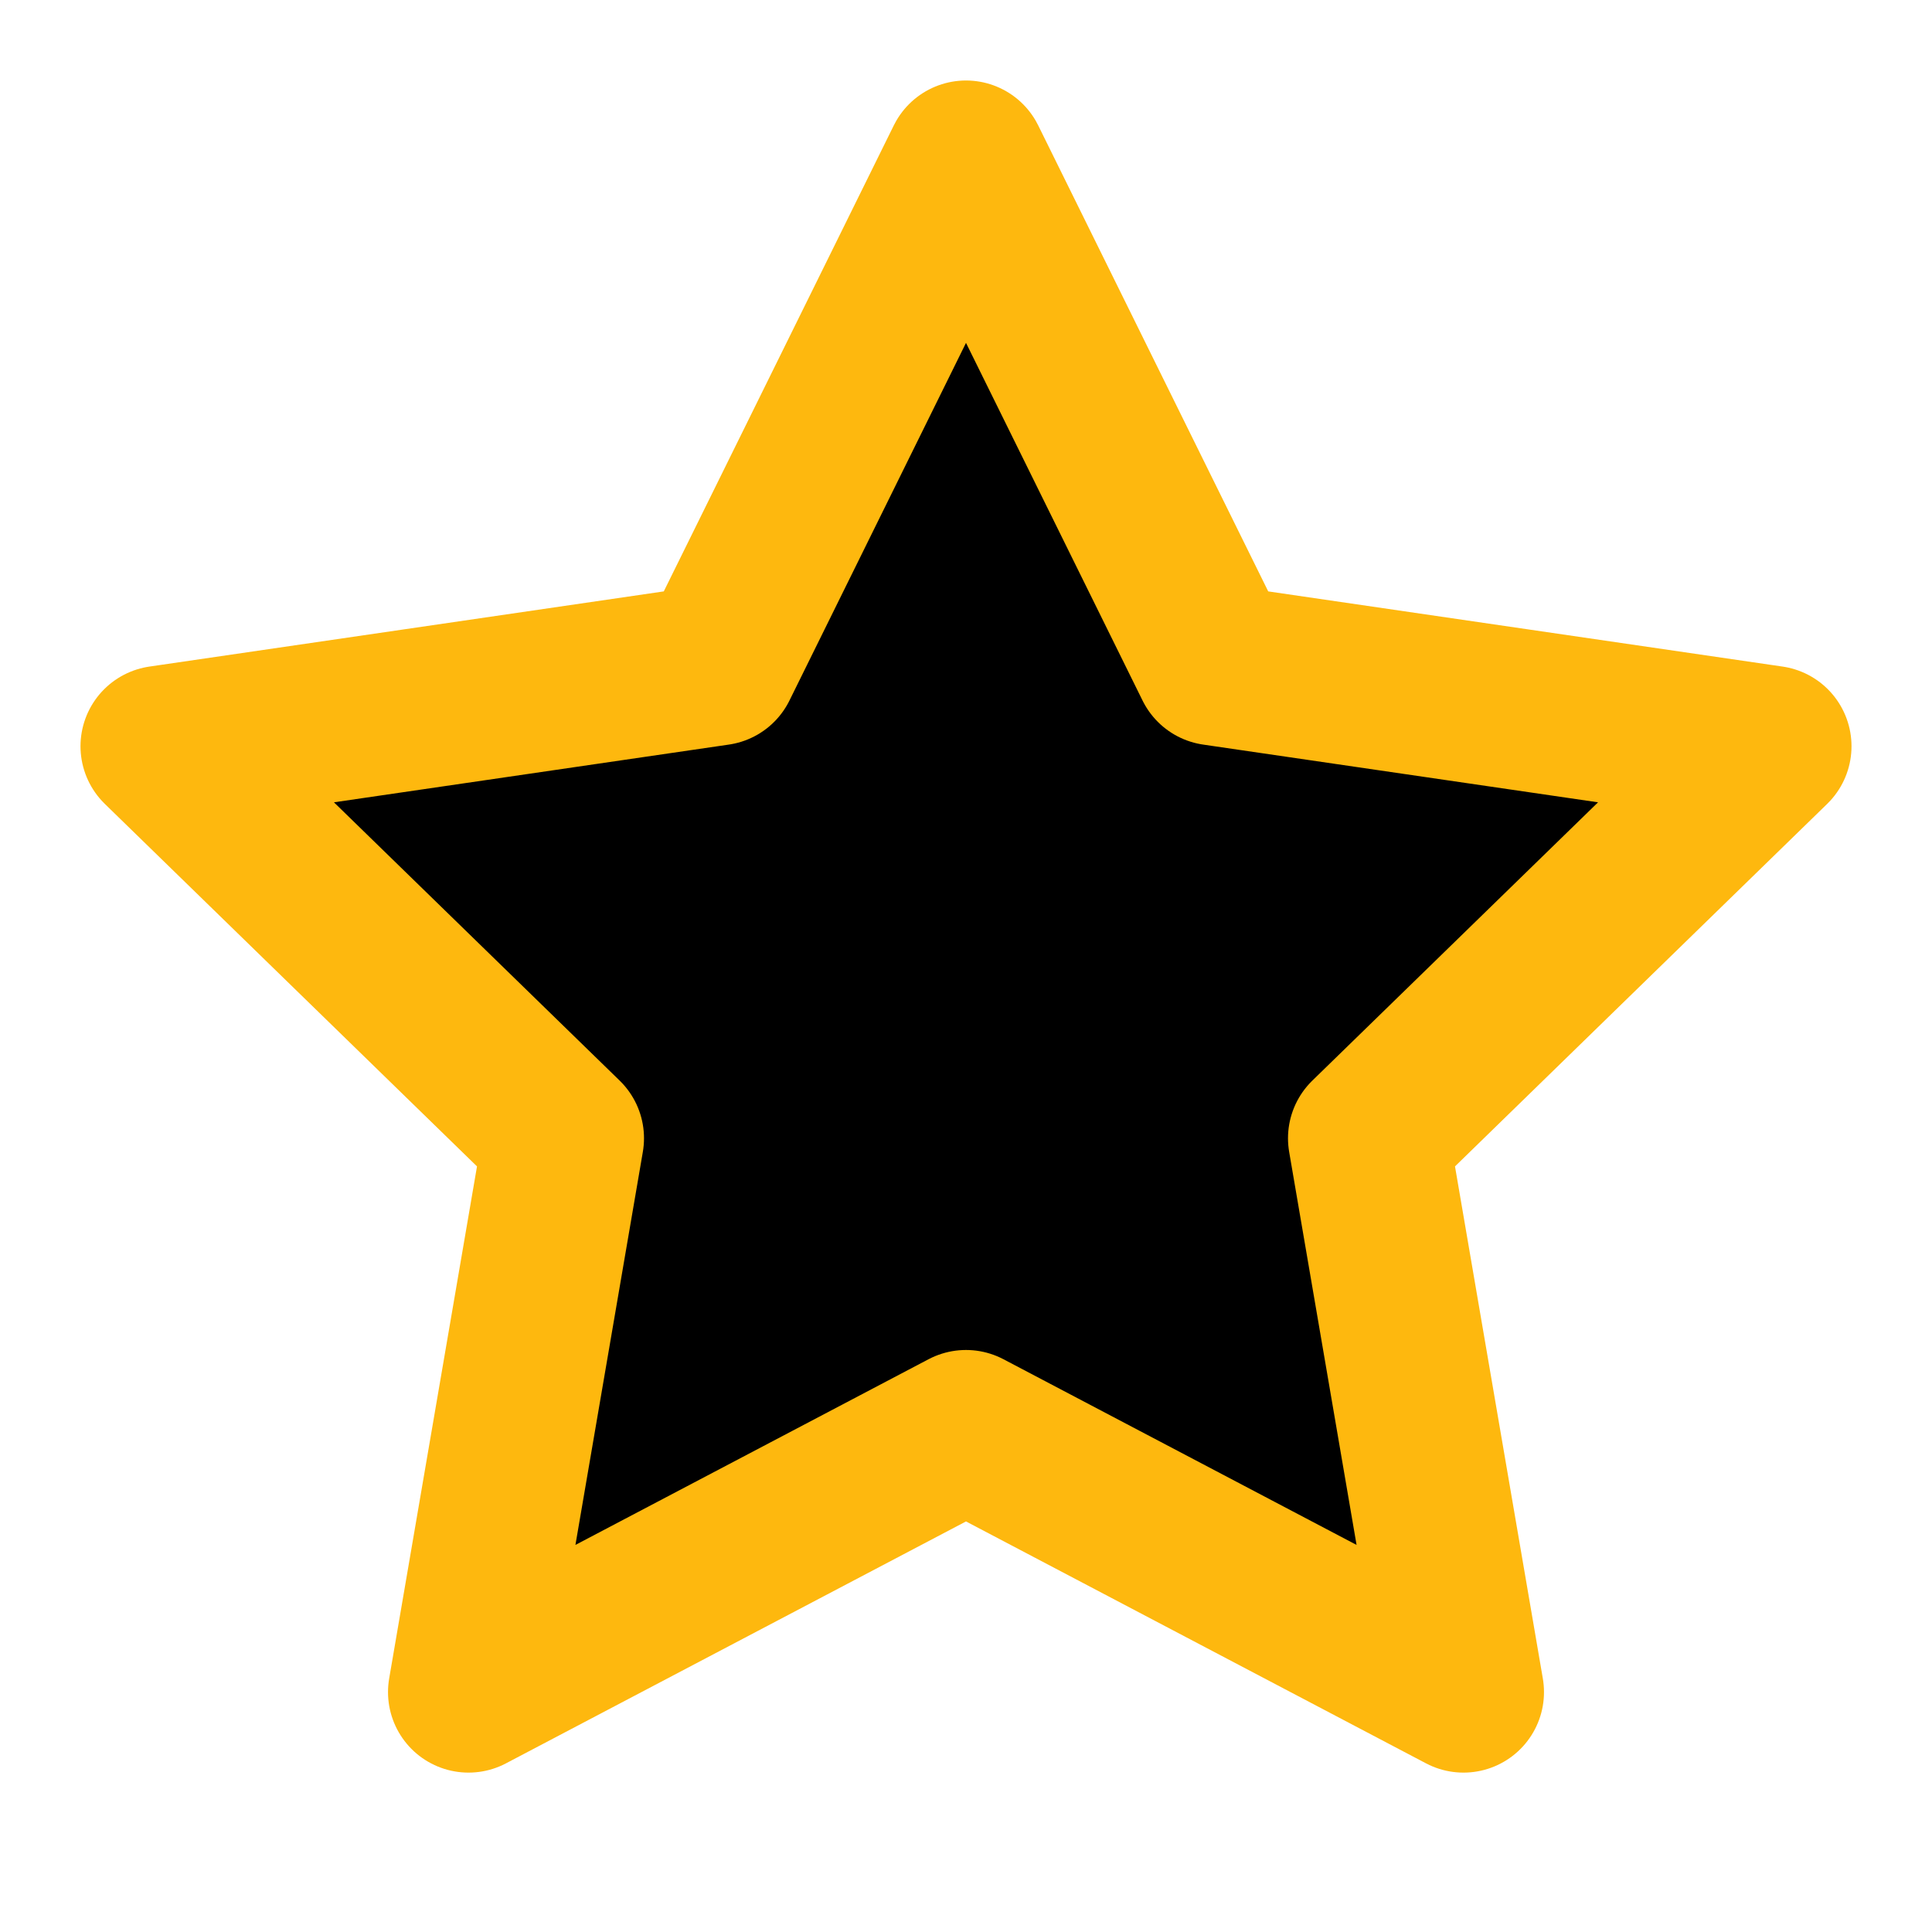 <svg xmlns="http://www.w3.org/2000/svg" width="24" height="24" viewBox="0 0 24 24" fill="hsl(42, 99%, 53%)" stroke="#FEB80E" stroke-width="2" stroke-linecap="round" stroke-linejoin="round" class="feather feather-star"><polygon points="12 2 15.09 8.26 22 9.27 17 14.14 18.18 21.02 12 17.77 5.82 21.02 7 14.14 2 9.27 8.91 8.26 12 2"></polygon></svg>